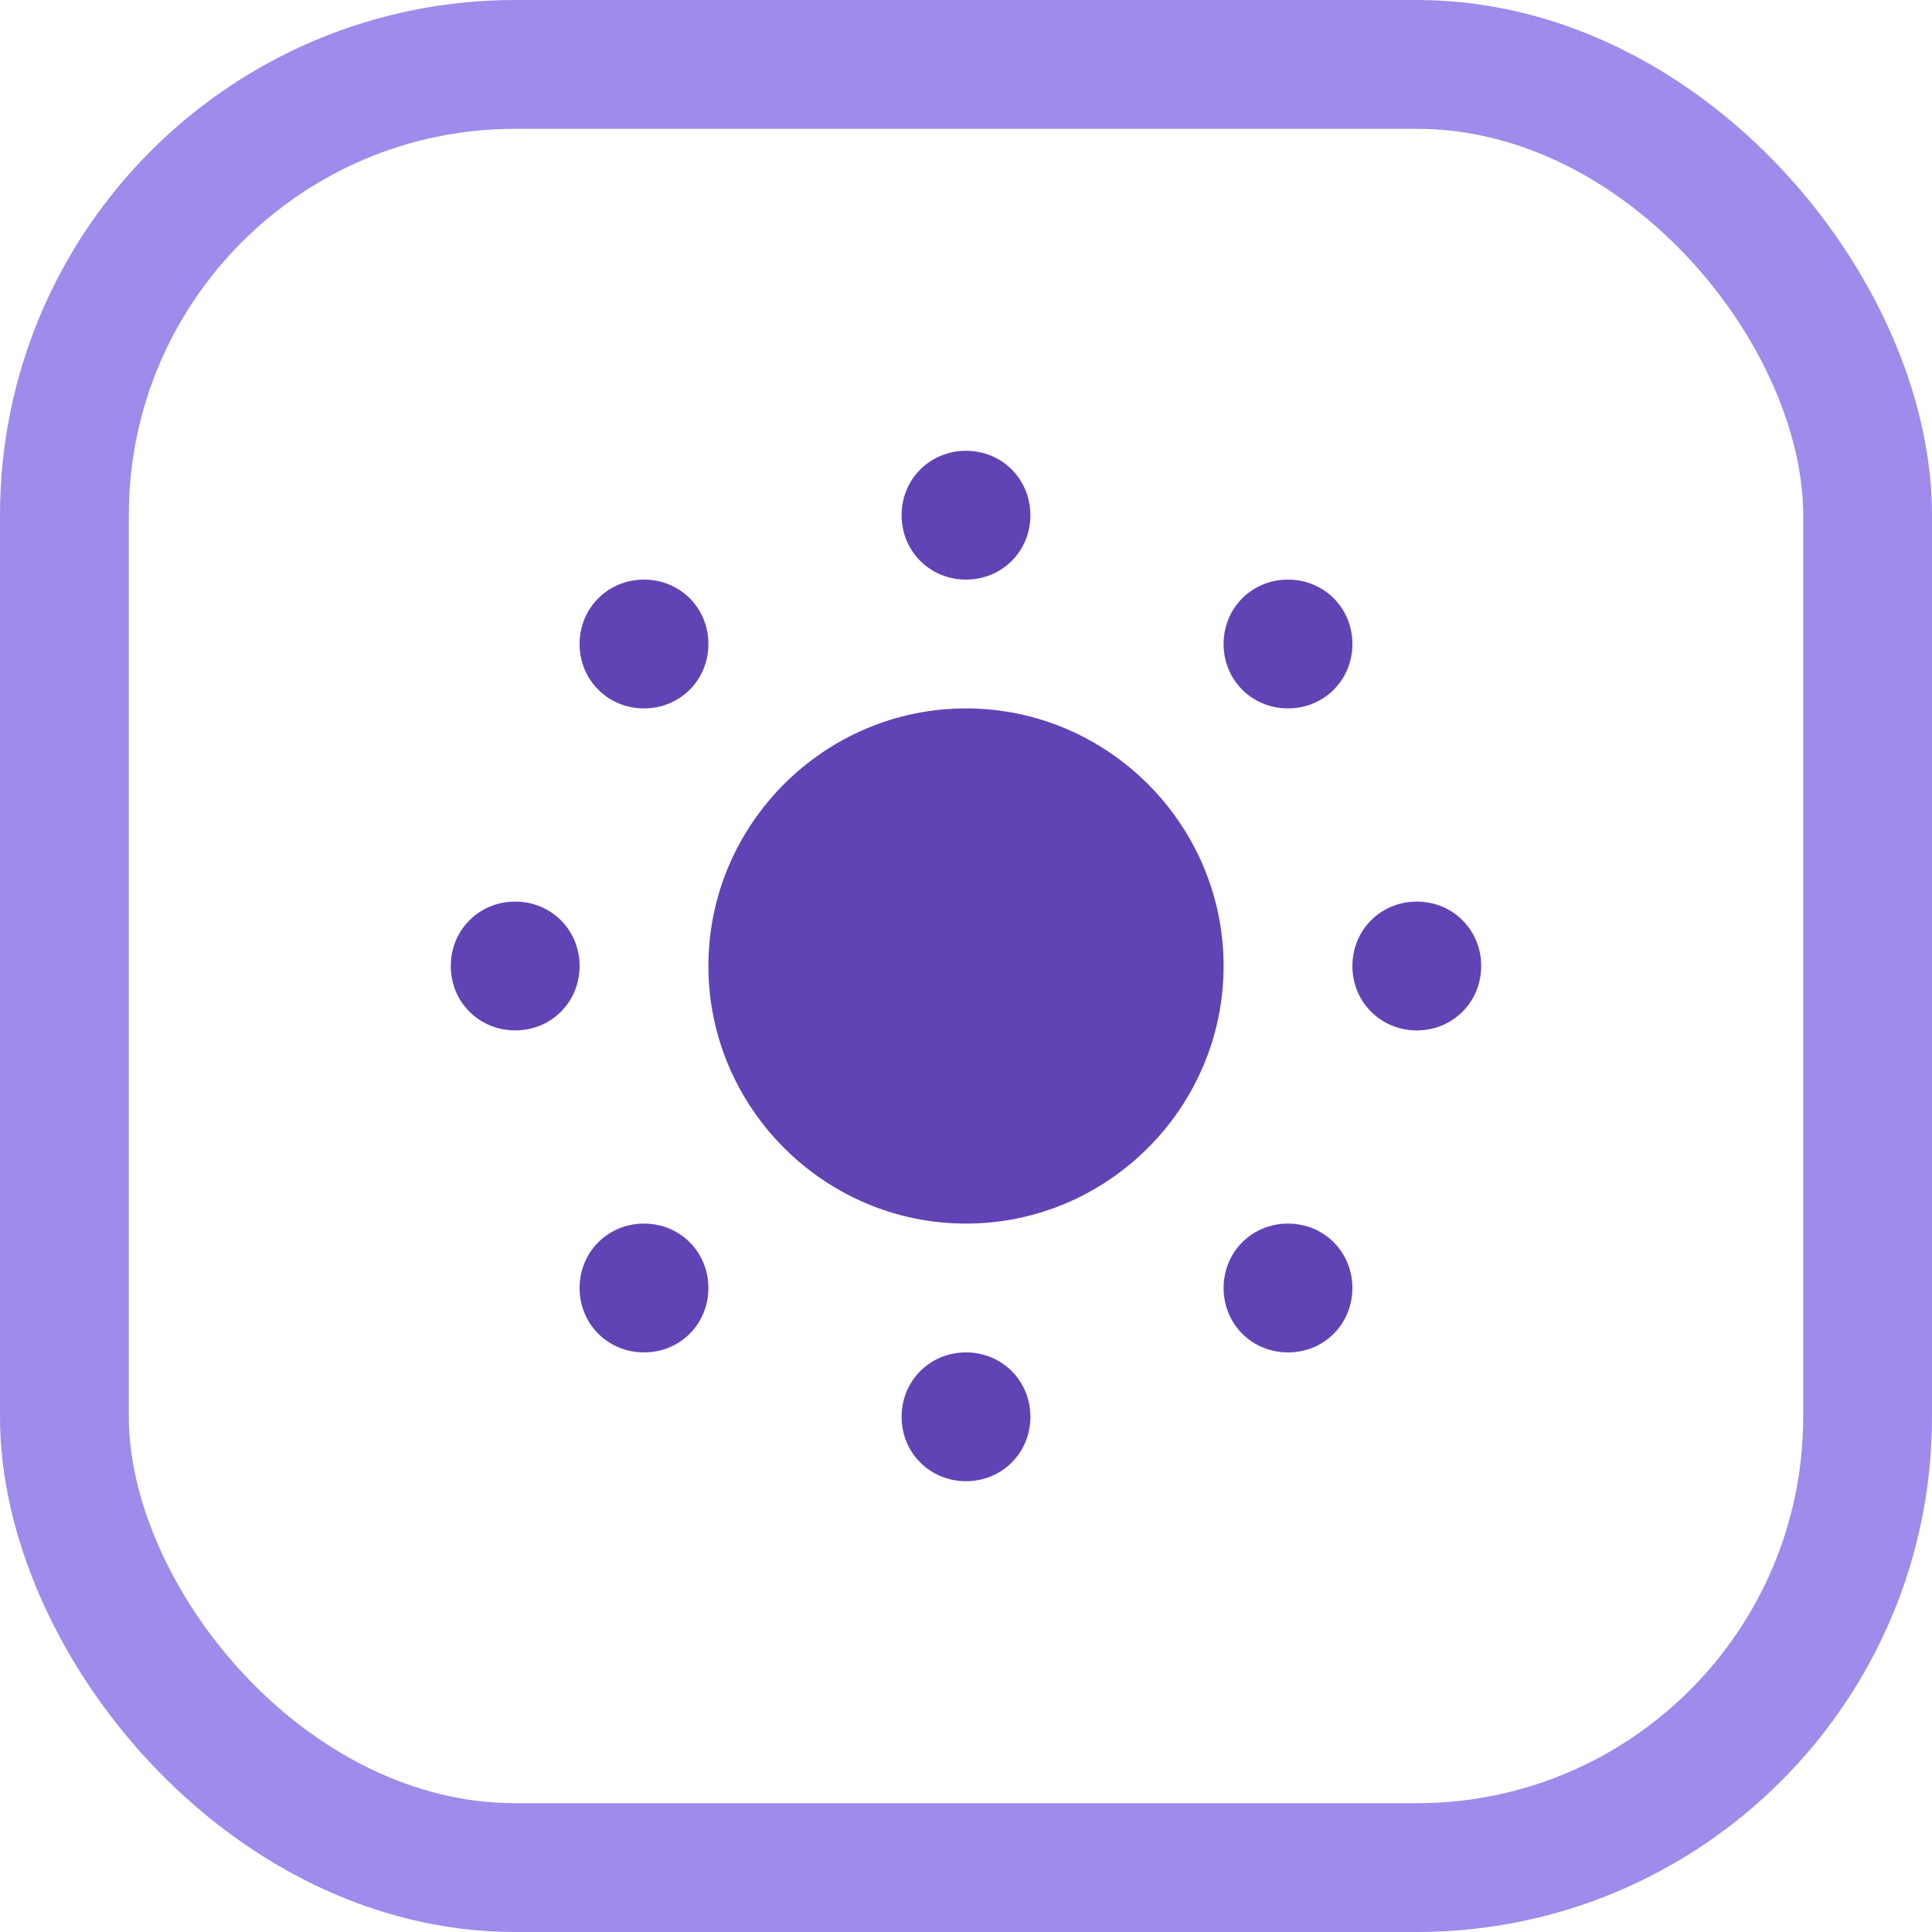 <svg width="30" height="30" viewBox="0 0 30 30" fill="none" xmlns="http://www.w3.org/2000/svg">
<path d="M15 7C14.44 7 14 7.44 14 8C14 8.56 14.44 9 15 9C15.56 9 16 8.56 16 8C16 7.44 15.56 7 15 7ZM10 9C9.44 9 9 9.44 9 10C9 10.56 9.44 11 10 11C10.56 11 11 10.56 11 10C11 9.44 10.56 9 10 9ZM20 9C19.44 9 19 9.44 19 10C19 10.56 19.44 11 20 11C20.56 11 21 10.56 21 10C21 9.44 20.56 9 20 9ZM15 11C12.8 11 11 12.8 11 15C11 17.2 12.8 19 15 19C17.2 19 19 17.2 19 15C19 12.8 17.2 11 15 11ZM8 14C7.44 14 7 14.44 7 15C7 15.56 7.44 16 8 16C8.56 16 9 15.56 9 15C9 14.44 8.56 14 8 14ZM22 14C21.44 14 21 14.44 21 15C21 15.56 21.44 16 22 16C22.56 16 23 15.56 23 15C23 14.44 22.56 14 22 14ZM10 19C9.44 19 9 19.44 9 20C9 20.56 9.44 21 10 21C10.56 21 11 20.56 11 20C11 19.44 10.56 19 10 19ZM20 19C19.44 19 19 19.44 19 20C19 20.56 19.44 21 20 21C20.56 21 21 20.56 21 20C21 19.44 20.56 19 20 19ZM15 21C14.44 21 14 21.44 14 22C14 22.56 14.44 23 15 23C15.56 23 16 22.56 16 22C16 21.44 15.56 21 15 21Z" fill="#6044B5"/>
<rect x="1" y="1" width="28" height="28" rx="7" stroke="#9E8BEB" stroke-width="2"/>
</svg>
